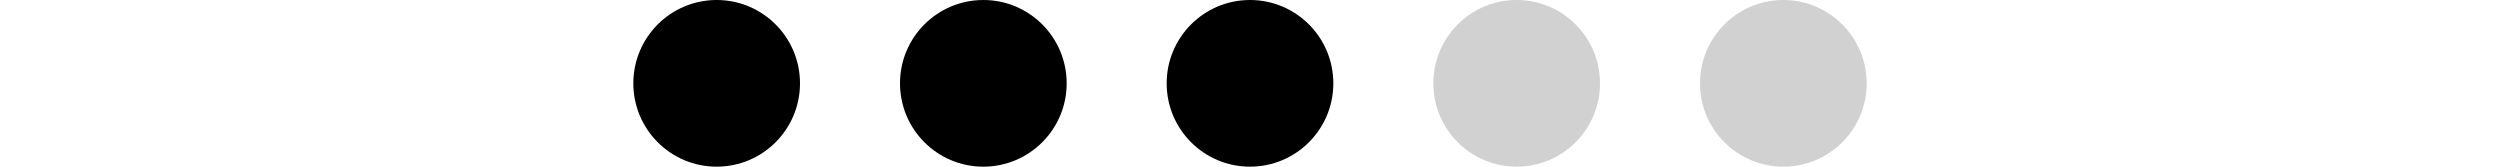 <svg width="180" height="12" viewBox="0 0 37 5" fill="none" xmlns="http://www.w3.org/2000/svg">
<circle cx="2.5" cy="2.5" r="2.5" fill="black"/>
<circle cx="10.5" cy="2.5" r="2.5" fill="black"/>
<circle cx="18.5" cy="2.5" r="2.5" fill="black"/>
<circle cx="26.5" cy="2.5" r="2.5" fill="#1A1A1A" fill-opacity="0.2"/>
<circle cx="34.5" cy="2.5" r="2.5" fill="#1A1A1A" fill-opacity="0.2"/>
</svg>
